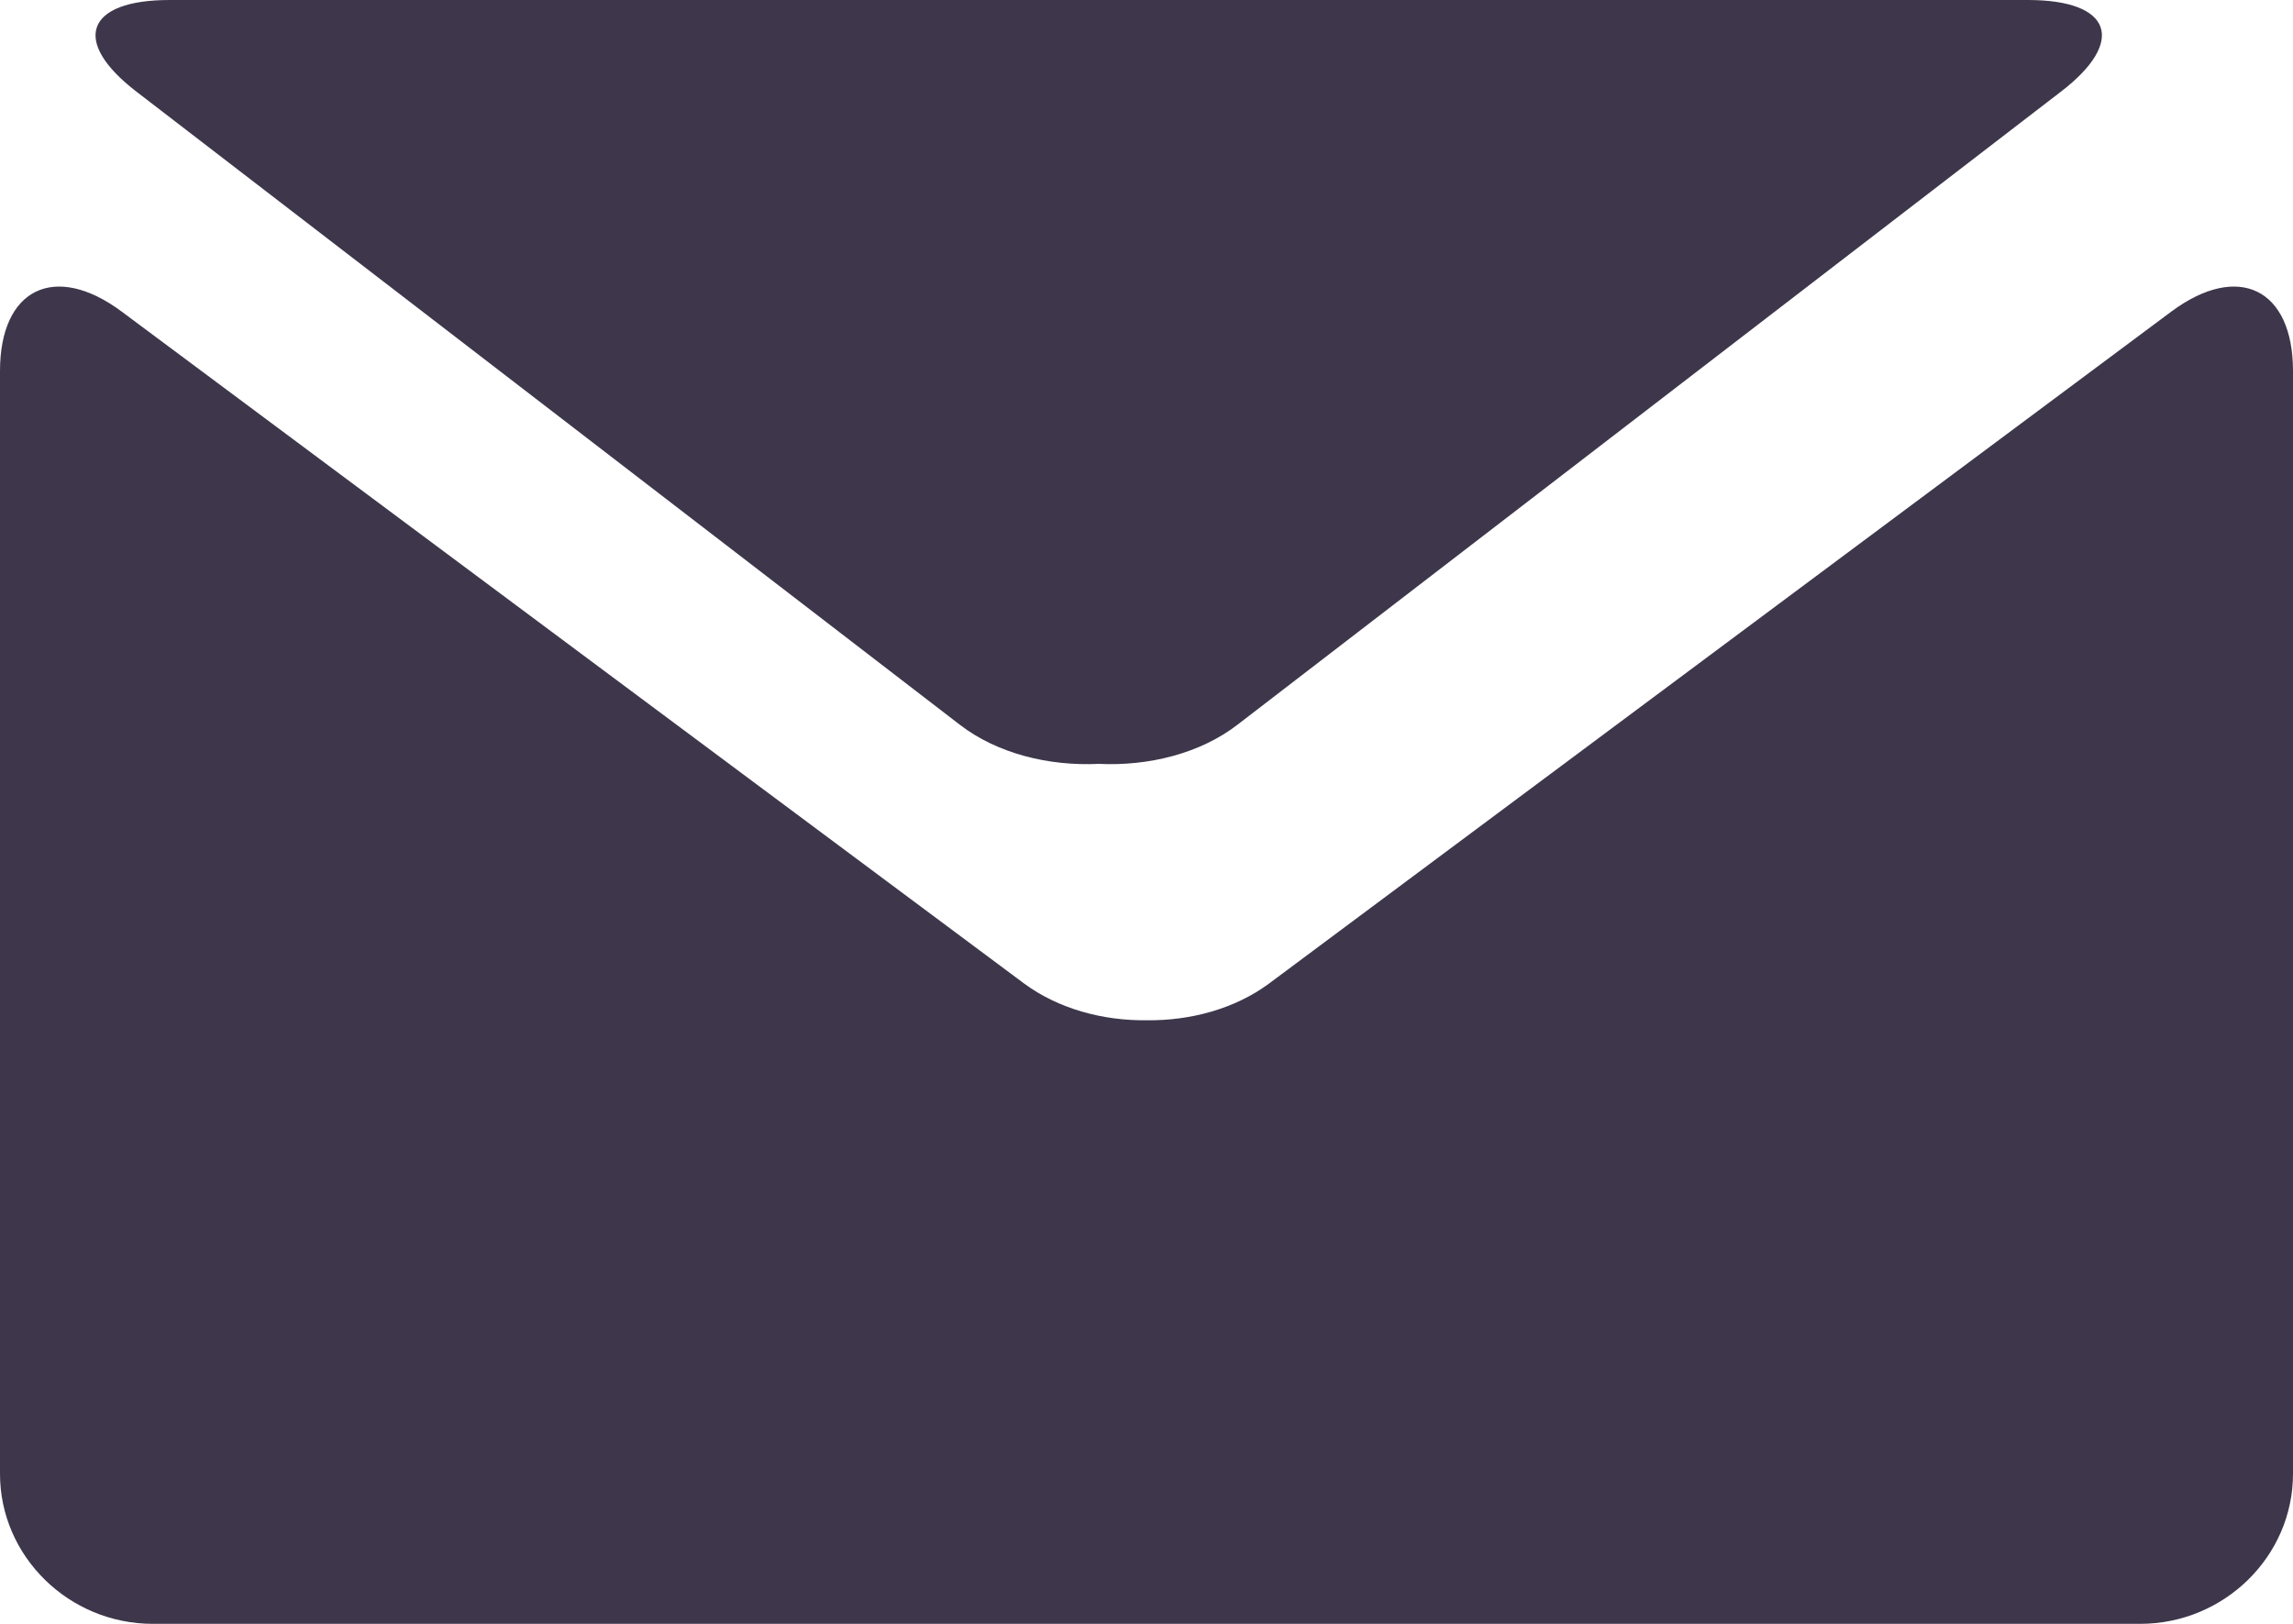 <?xml version="1.0" encoding="UTF-8"?>
<svg width="24px" height="17px" viewBox="0 0 24 17" version="1.1" xmlns="http://www.w3.org/2000/svg" xmlns:xlink="http://www.w3.org/1999/xlink">
    <!-- Generator: Sketch 51.3 (57544) - http://www.bohemiancoding.com/sketch -->
    <title>Group 29</title>
    <desc>Created with Sketch.</desc>
    <defs></defs>
    <g id="Page-1" stroke="none" stroke-width="1" fill="none" fill-rule="evenodd">
        <g id="WickerPark" transform="translate(-825, -4774)">
            <g id="contact-us" transform="translate(0, 4271)">
                <g id="Group-30">
                    <g id="Group-26">
                        <g id="Form" transform="translate(92, 148)">
                            <g id="Group-28">
                                <g id="Group-33" transform="translate(733, 132)">
                                    <g id="Group-34-Copy" transform="translate(0, 216)">
                                        <g id="Group-29" transform="translate(0, 4)">
                                            <rect id="Rectangle-8" fill="#D8D8D8" opacity="0" x="0" y="0" width="24" height="24"></rect>
                                            <g id="black-envelope" transform="translate(0, 3)" fill="#3E374B" fill-rule="nonzero">
                                                <path d="M1.43,0.961 L10.047,7.588 C10.438,7.889 10.977,8.022 11.5,7.997 C12.022,8.022 12.56,7.889 12.951,7.588 L21.569,0.961 C22.259,0.433 22.103,0 21.227,0 L11.501,0 L1.774,0 C0.897,7.4064515e-16 0.741,0.433 1.43,0.961 Z" id="Shape"></path>
                                                <path d="M22.725,3.263 L13.278,10.3 C12.925,10.56 12.462,10.687 12.001,10.681 C11.54,10.687 11.077,10.559 10.724,10.3 L1.275,3.263 C0.574,2.741 0,3.021 0,3.884 L0,15.43 C0,16.293 0.72,17 1.6,17 L12,17 L22.4,17 C23.28,17 24,16.293 24,15.43 L24,3.884 C24,3.021 23.426,2.741 22.725,3.263 Z" id="Shape"></path>
                                            </g>
                                        </g>
                                    </g>
                                </g>
                            </g>
                        </g>
                    </g>
                </g>
            </g>
        </g>
    </g>
</svg>